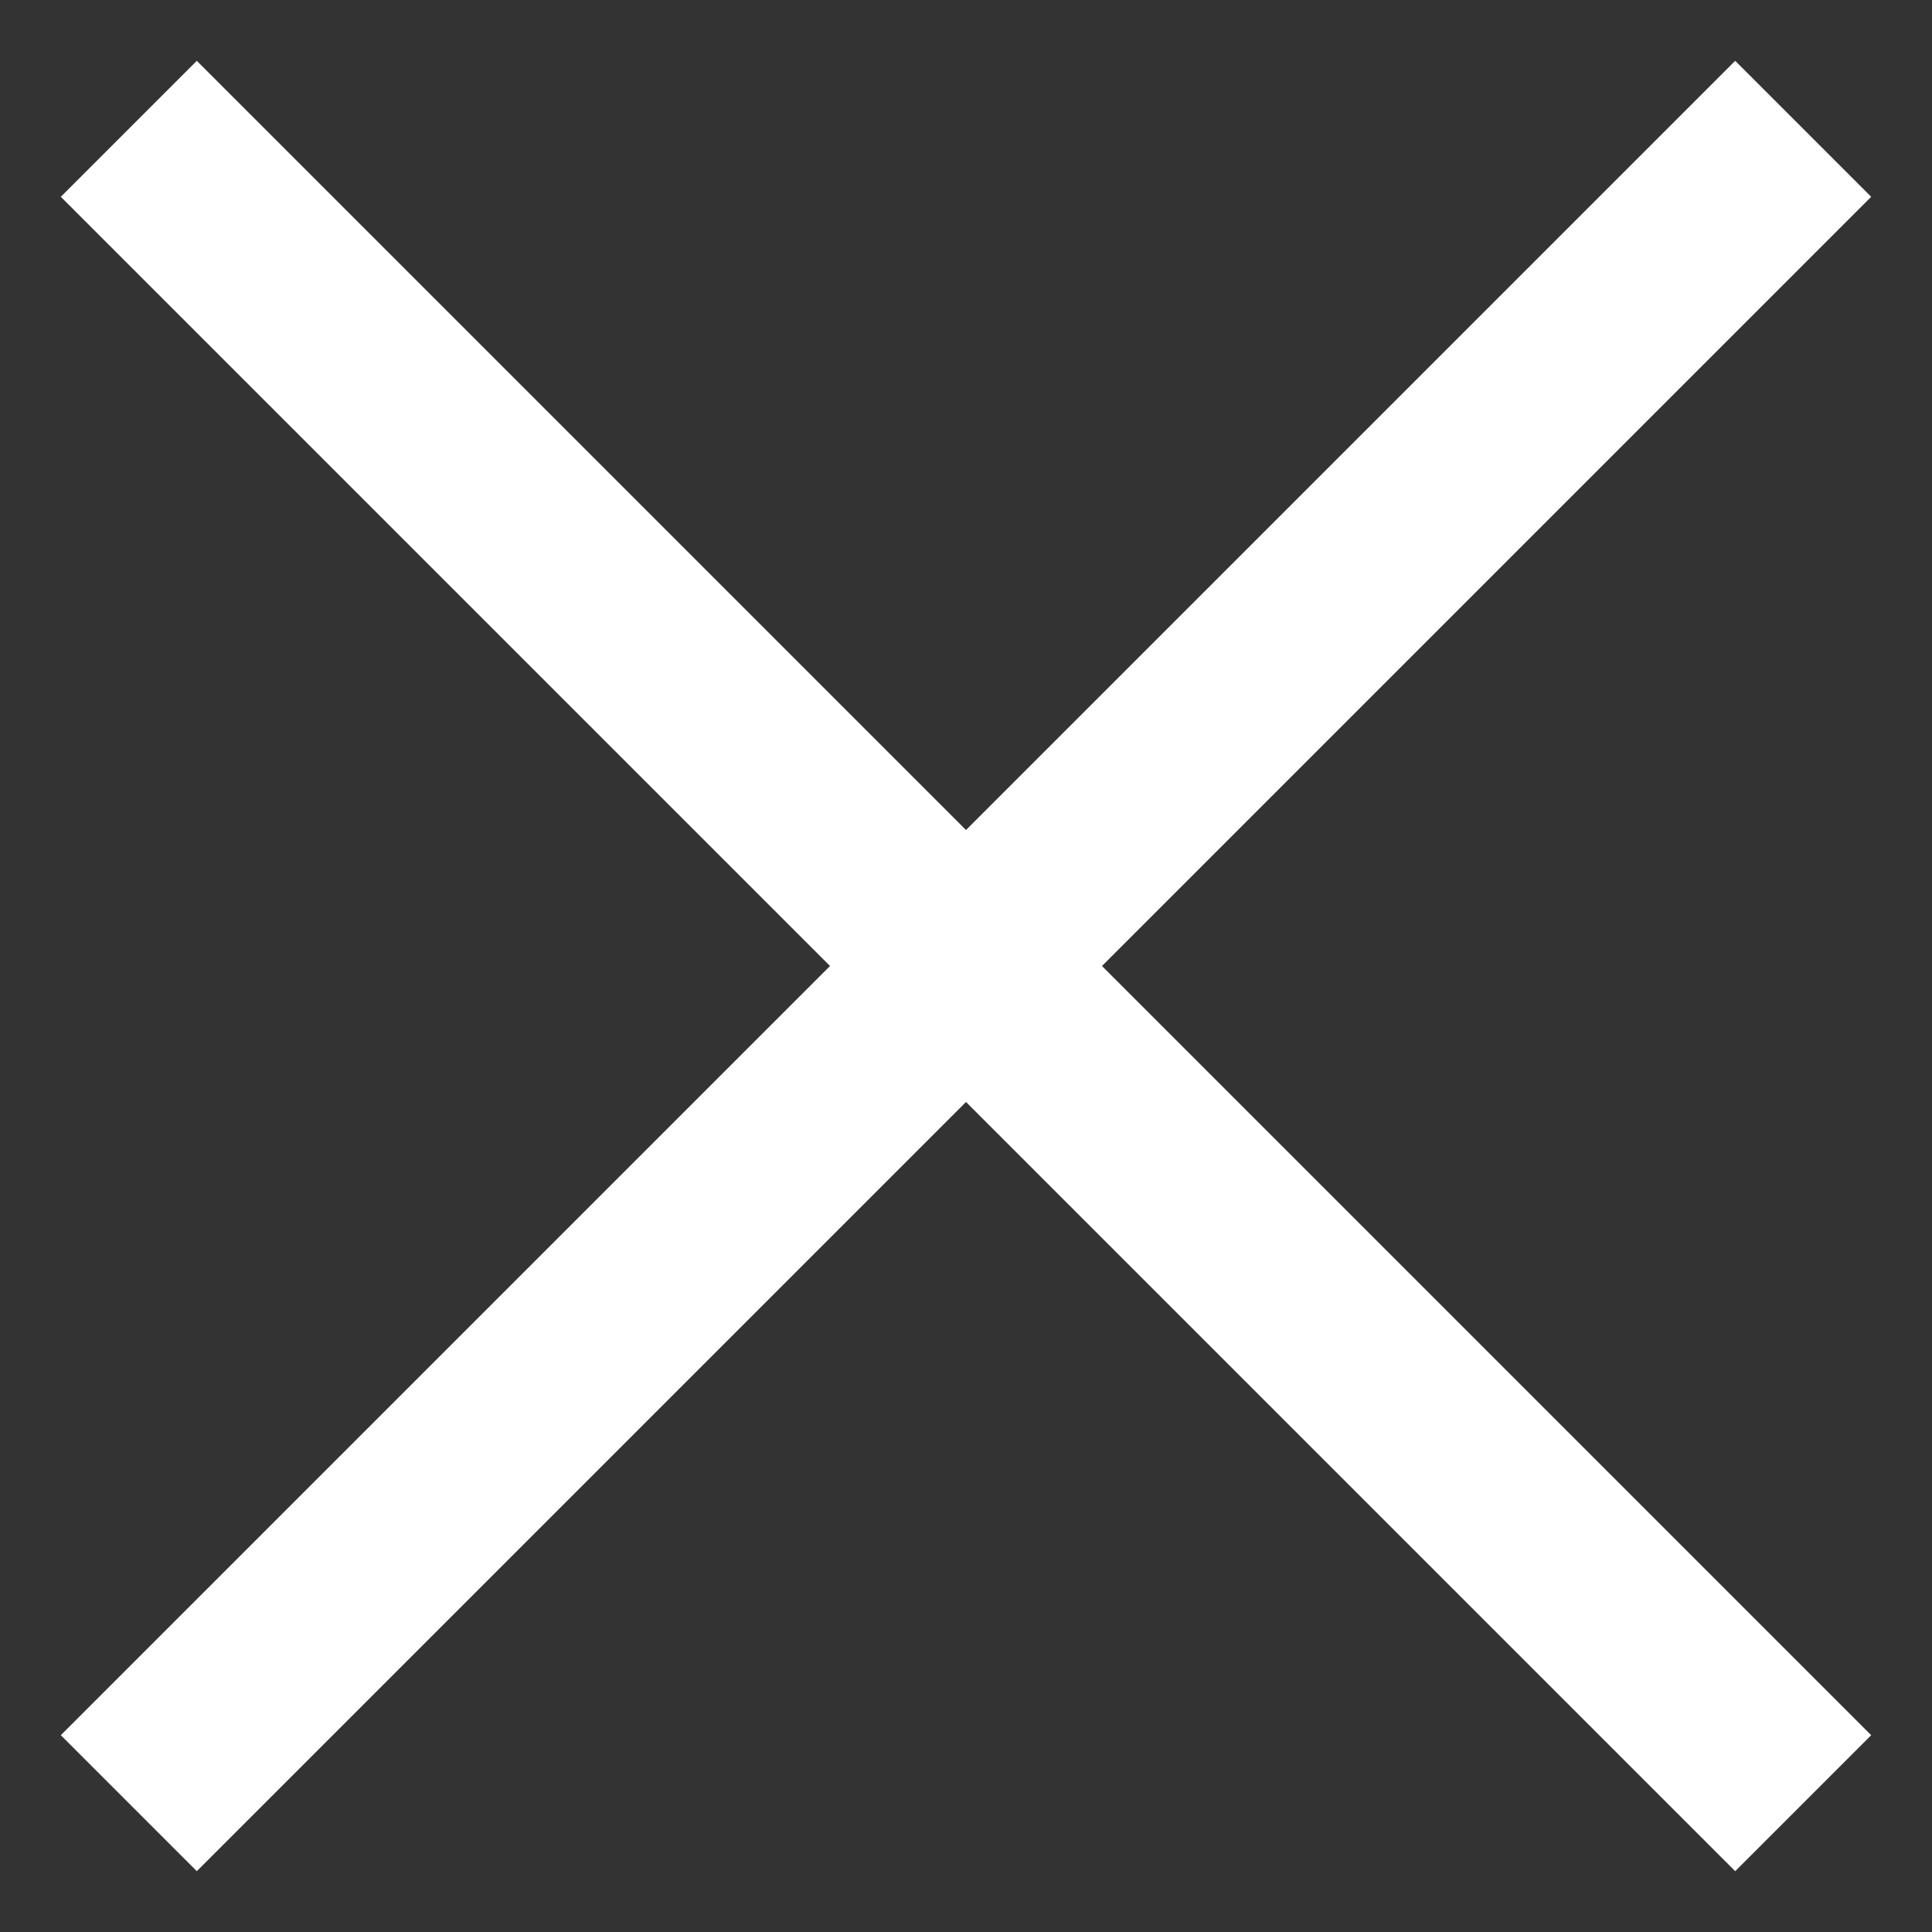 <svg width="15" height="15" viewBox="0 0 15 15" fill="none" xmlns="http://www.w3.org/2000/svg">
<rect x="0" y="0" width="15" height="15" fill="#333333" stroke="none"/>
<path d="M14 1L1 14" stroke="white" stroke-width="1.493"/>
<path d="M14 14L1 1" stroke="white" stroke-width="1.493"/>
</svg>
